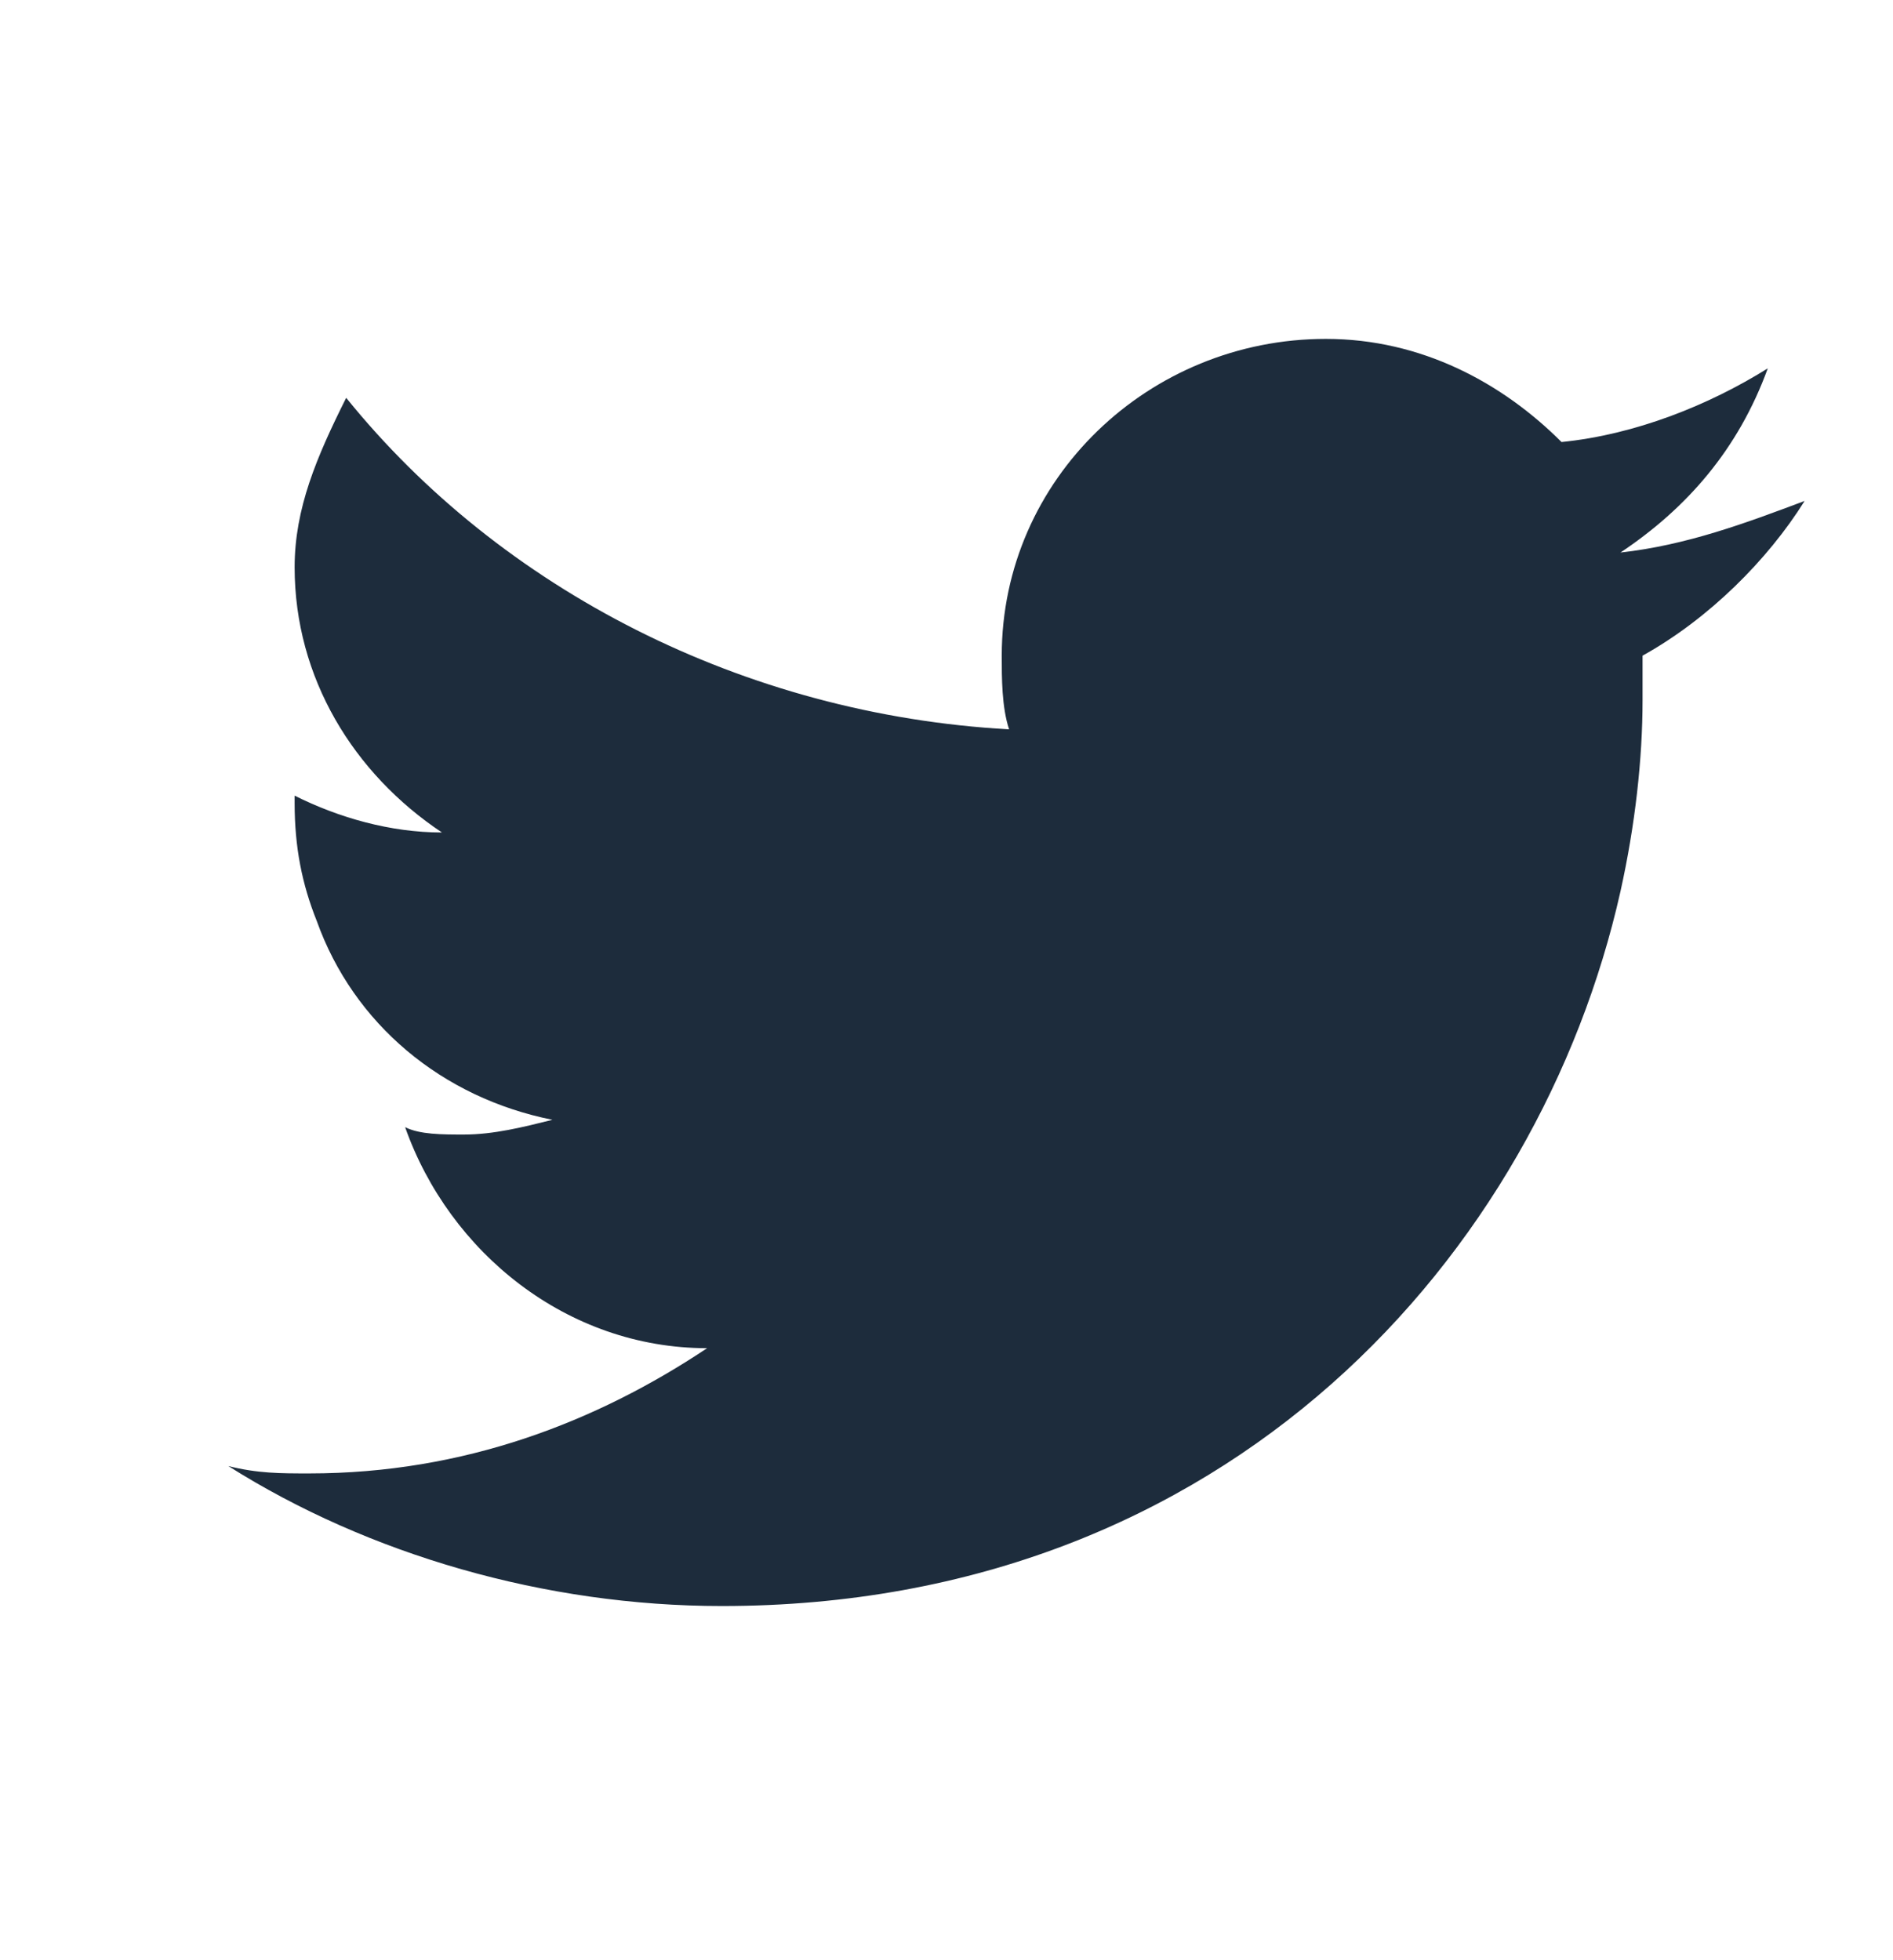 <?xml version="1.0" encoding="UTF-8" standalone="no"?>
<!-- Generator: Adobe Illustrator 19.0.0, SVG Export Plug-In . SVG Version: 6.00 Build 0)  -->

<svg
   xmlns:dc="http://purl.org/dc/elements/1.1/"
   xmlns:cc="http://creativecommons.org/ns#"
   xmlns:rdf="http://www.w3.org/1999/02/22-rdf-syntax-ns#"
   xmlns:svg="http://www.w3.org/2000/svg"
   xmlns="http://www.w3.org/2000/svg"
   xmlns:sodipodi="http://sodipodi.sourceforge.net/DTD/sodipodi-0.dtd"
   xmlns:inkscape="http://www.inkscape.org/namespaces/inkscape"
   version="1.1"
   id="Layer_1"
   x="0px"
   y="0px"
   viewBox="0 0 25.7 26.6"
   style="enable-background:new 0 0 25.7 26.6;"
   xml:space="preserve"
   sodipodi:docname="tw_dark.svg"
   inkscape:version="0.92.2 (5c3e80d, 2017-08-06)"><defs
     id="defs8" /><sodipodi:namedview
     pagecolor="#ffffff"
     bordercolor="#666666"
     borderopacity="1"
     objecttolerance="10"
     gridtolerance="10"
     guidetolerance="10"
     inkscape:pageopacity="0"
     inkscape:pageshadow="2"
     inkscape:window-width="1920"
     inkscape:window-height="1016"
     id="namedview6"
     showgrid="false"
     inkscape:zoom="8.8721803"
     inkscape:cx="-9.8050847"
     inkscape:cy="13.3"
     inkscape:window-x="0"
     inkscape:window-y="27"
     inkscape:window-maximized="1"
     inkscape:current-layer="Layer_1" /><style
     type="text/css"
     id="style2">
	.st0{fill-rule:evenodd;clip-rule:evenodd;fill:#FDDFC7;}
</style><path
     id="XMLID_7577_"
     class="st0"
     d="M24.5,6.8c-0.8,0.3-1.6,0.6-2.5,0.7C22.9,6.9,23.6,6.1,24,5c-0.8,0.5-1.8,0.9-2.8,1  c-0.8-0.8-1.9-1.4-3.2-1.4c-2.4,0-4.4,1.9-4.4,4.3c0,0.3,0,0.7,0.1,1c-3.6-0.2-6.9-1.9-9-4.5C4.3,6.2,4,6.9,4,7.7  c0,1.5,0.8,2.8,2,3.6c-0.7,0-1.4-0.2-2-0.5c0,0,0,0,0,0.1c0,0.6,0.1,1.1,0.3,1.6c0.5,1.4,1.7,2.4,3.2,2.7c-0.4,0.1-0.8,0.2-1.2,0.2  c-0.3,0-0.6,0-0.8-0.1c0.6,1.7,2.2,3,4.1,3C8.1,19.3,6.3,20,4.2,20c-0.4,0-0.7,0-1.1-0.1c1.9,1.2,4.3,1.9,6.7,1.9  c6.9,0,11.1-4.8,12.2-9.7c0.2-0.9,0.3-1.8,0.3-2.6c0-0.2,0-0.4,0-0.6C23.2,8.4,24,7.6,24.5,6.8L24.5,6.8z"
     style="fill:#1d2c3c;fill-opacity:1" /></svg>